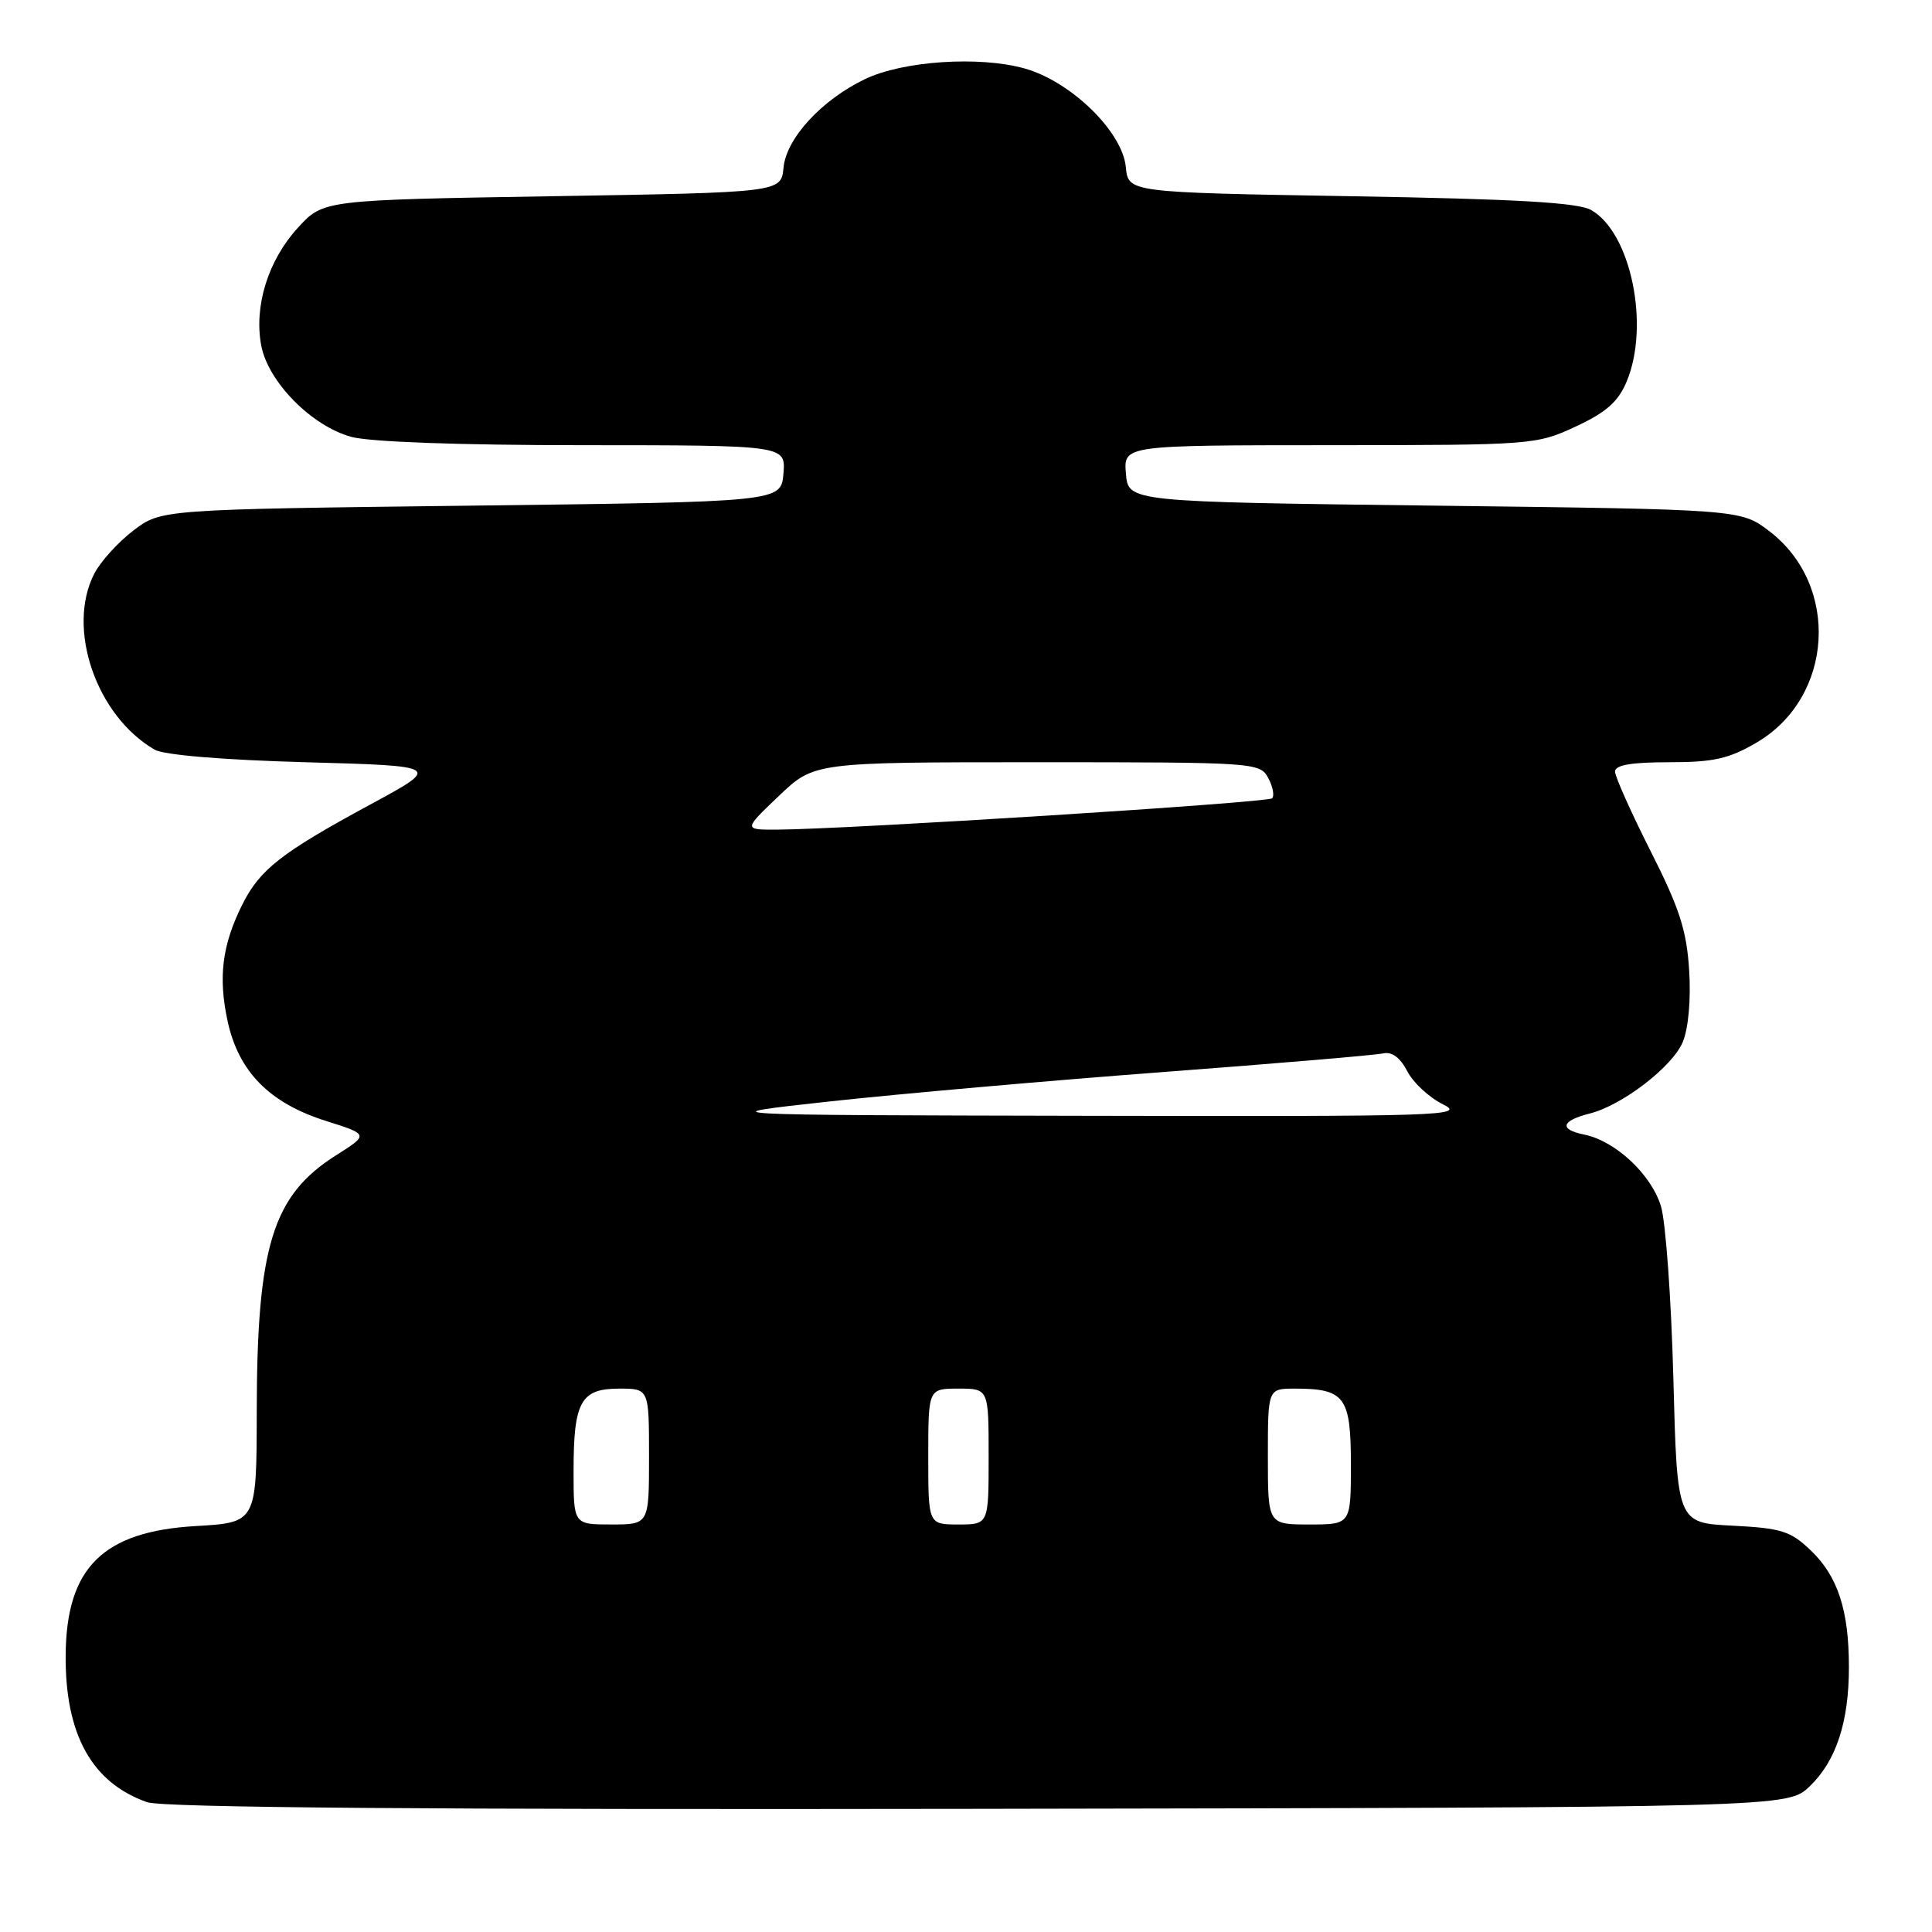 <?xml version="1.0" encoding="UTF-8" standalone="no"?>
<!DOCTYPE svg PUBLIC "-//W3C//DTD SVG 1.1//EN" "http://www.w3.org/Graphics/SVG/1.1/DTD/svg11.dtd" >
<svg xmlns="http://www.w3.org/2000/svg" xmlns:xlink="http://www.w3.org/1999/xlink" version="1.1" viewBox="0 0 256 256">
 <g >
 <path fill="currentColor"
d=" M 239.79 236.70 C 243.30 233.34 245.00 228.16 244.99 220.88 C 244.99 213.37 243.52 208.87 239.96 205.46 C 237.26 202.87 236.06 202.49 229.57 202.16 C 222.23 201.79 222.23 201.79 221.73 182.65 C 221.45 172.12 220.71 161.84 220.08 159.81 C 218.77 155.58 214.02 151.15 209.88 150.33 C 206.55 149.66 206.87 148.50 210.64 147.55 C 214.95 146.47 221.62 141.34 222.98 138.06 C 223.73 136.24 224.07 132.42 223.82 128.53 C 223.49 123.26 222.52 120.29 218.70 112.75 C 216.12 107.64 214.00 102.91 214.00 102.23 C 214.00 101.37 216.16 101.00 221.16 101.00 C 227.07 101.00 229.10 100.54 232.75 98.40 C 242.97 92.42 243.86 77.57 234.44 70.38 C 230.66 67.50 230.66 67.50 190.08 67.00 C 149.50 66.50 149.50 66.50 149.19 62.75 C 148.88 59.00 148.88 59.00 176.19 58.99 C 203.10 58.98 203.58 58.94 208.79 56.52 C 212.83 54.64 214.42 53.23 215.54 50.56 C 218.65 43.12 216.10 30.83 210.84 27.83 C 209.10 26.84 200.95 26.37 179.00 26.00 C 149.50 25.50 149.50 25.50 149.18 22.15 C 148.73 17.44 141.91 10.79 135.76 9.07 C 129.75 7.39 119.62 8.07 114.60 10.49 C 108.85 13.26 104.19 18.33 103.82 22.22 C 103.50 25.50 103.50 25.50 73.17 26.00 C 42.84 26.50 42.84 26.50 39.48 30.17 C 35.53 34.48 33.64 40.54 34.61 45.76 C 35.50 50.57 41.25 56.42 46.52 57.88 C 48.97 58.56 60.84 58.99 77.31 58.99 C 104.12 59.00 104.12 59.00 103.81 62.75 C 103.50 66.50 103.50 66.50 62.42 67.00 C 21.34 67.50 21.34 67.50 17.67 70.30 C 15.65 71.84 13.32 74.41 12.50 76.00 C 8.76 83.23 12.74 94.85 20.50 99.34 C 21.71 100.04 29.59 100.70 40.50 101.00 C 58.50 101.50 58.50 101.50 49.00 106.64 C 37.27 112.99 34.43 115.21 32.11 119.85 C 29.44 125.21 28.90 129.43 30.15 135.27 C 31.60 142.00 35.70 146.17 43.22 148.54 C 48.88 150.33 48.88 150.33 44.50 153.10 C 36.11 158.42 34.04 165.14 34.02 187.12 C 34.00 201.74 34.00 201.74 25.96 202.21 C 13.63 202.92 8.79 207.72 8.70 219.31 C 8.62 229.83 12.17 236.23 19.50 238.80 C 21.54 239.52 56.77 239.80 129.68 239.68 C 236.87 239.50 236.87 239.50 239.79 236.70 Z  M 76.00 194.93 C 76.00 185.72 76.95 184.00 82.04 184.00 C 86.00 184.00 86.00 184.00 86.00 193.00 C 86.00 202.00 86.00 202.00 81.00 202.00 C 76.00 202.00 76.00 202.00 76.00 194.93 Z  M 123.00 193.00 C 123.00 184.00 123.00 184.00 127.00 184.00 C 131.00 184.00 131.00 184.00 131.00 193.00 C 131.00 202.00 131.00 202.00 127.00 202.00 C 123.00 202.00 123.00 202.00 123.00 193.00 Z  M 168.00 193.00 C 168.00 184.00 168.00 184.00 171.57 184.00 C 178.20 184.00 179.00 185.08 179.00 194.04 C 179.00 202.00 179.00 202.00 173.50 202.00 C 168.00 202.00 168.00 202.00 168.00 193.00 Z  M 110.00 145.94 C 119.08 144.95 138.88 143.20 154.00 142.06 C 169.12 140.92 182.30 139.81 183.27 139.58 C 184.43 139.32 185.53 140.13 186.47 141.94 C 187.25 143.46 189.38 145.43 191.20 146.33 C 194.29 147.85 191.29 147.95 144.00 147.85 C 93.50 147.75 93.50 147.75 110.00 145.94 Z  M 103.19 105.48 C 107.88 101.00 107.88 101.00 137.41 101.00 C 166.31 101.00 166.95 101.04 168.05 103.09 C 168.66 104.23 168.89 105.44 168.56 105.78 C 167.98 106.36 112.33 109.88 103.00 109.93 C 98.50 109.95 98.50 109.95 103.19 105.48 Z "/>
</g>
</svg>